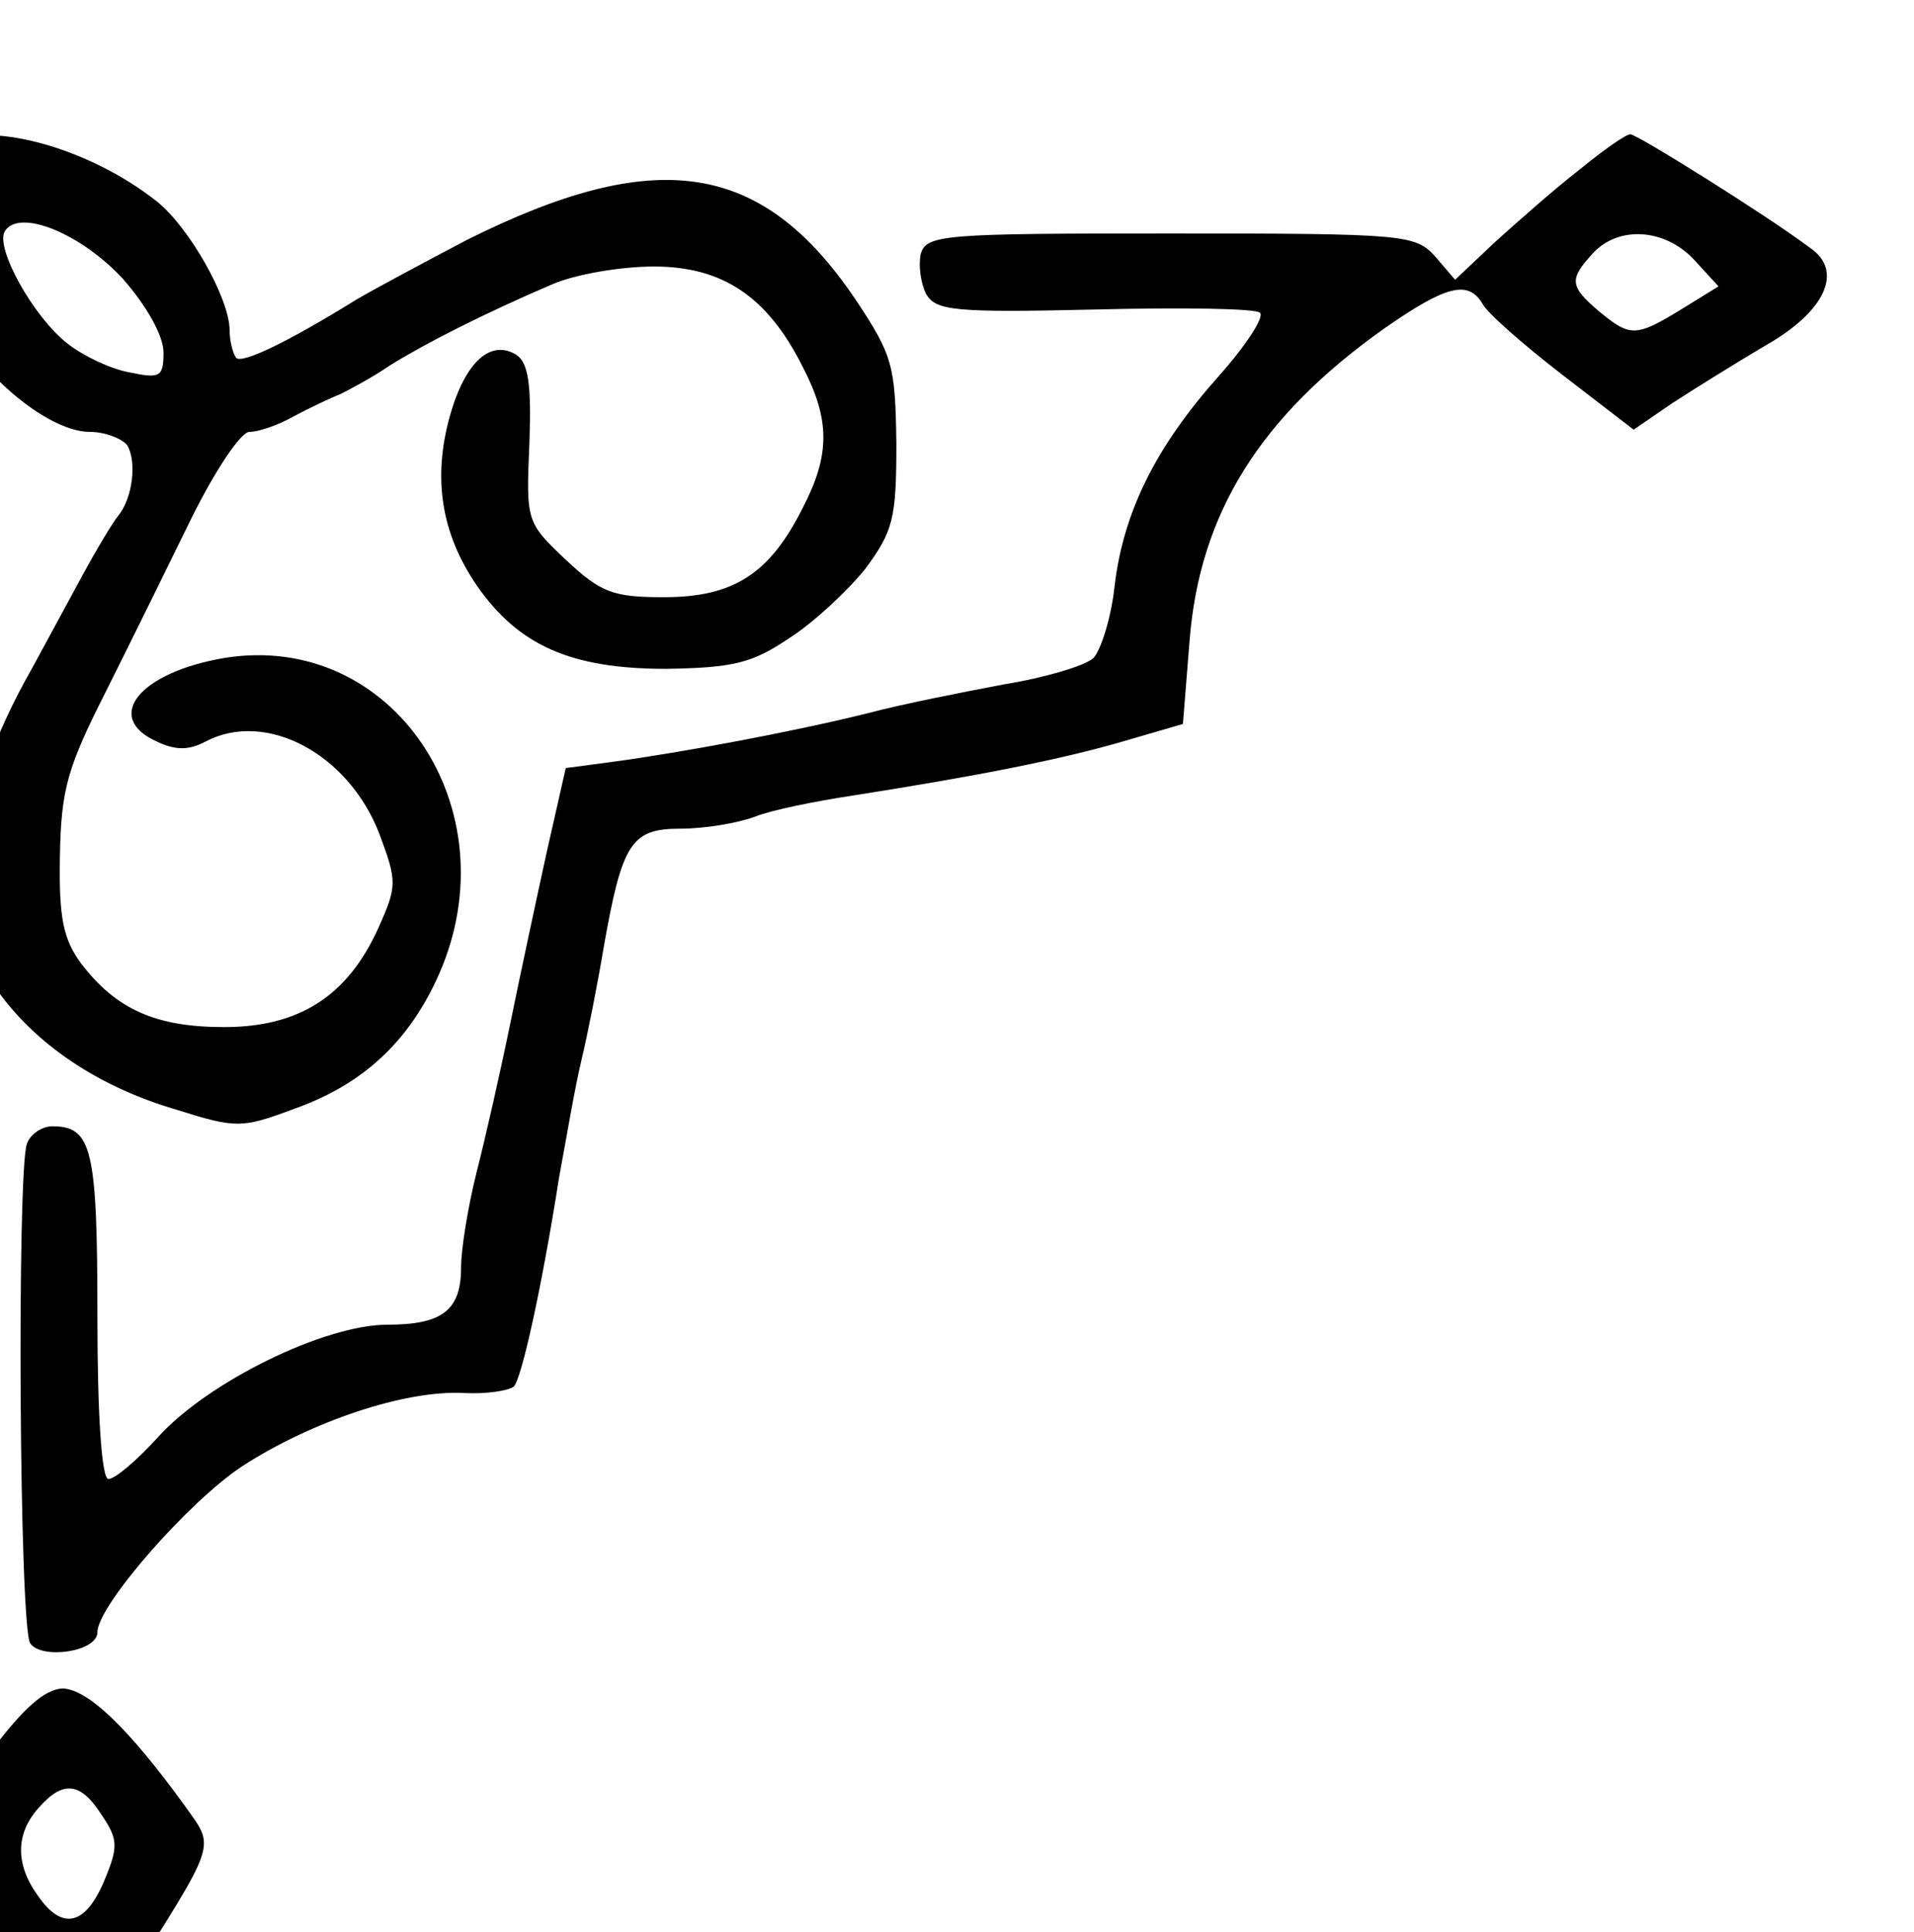 <?xml version="1.0" encoding="UTF-8" standalone="no"?>
<svg
   width="60.787mm"
   height="61.353mm"
   viewBox="0 0 60.787 61.353"
   version="1.1"
   id="svg8"
   inkscape:version="1.0.2-2 (e86c870879, 2021-01-15)"
   sodipodi:docname="borders_split.svg"
   xmlns:inkscape="http://www.inkscape.org/namespaces/inkscape"
   xmlns:sodipodi="http://sodipodi.sourceforge.net/DTD/sodipodi-0.dtd"
   xmlns="http://www.w3.org/2000/svg"
   xmlns:svg="http://www.w3.org/2000/svg"
   xmlns:rdf="http://www.w3.org/1999/02/22-rdf-syntax-ns#"
   xmlns:cc="http://creativecommons.org/ns#"
   xmlns:dc="http://purl.org/dc/elements/1.1/">
  <defs
     id="defs2" />
  <sodipodi:namedview
     id="base"
     pagecolor="#ffffff"
     bordercolor="#666666"
     borderopacity="1.0"
     inkscape:pageopacity="0.0"
     inkscape:pageshadow="2"
     inkscape:zoom="0.49497475"
     inkscape:cx="395.97979"
     inkscape:cy="190.91883"
     inkscape:document-units="mm"
     inkscape:current-layer="layer1"
     inkscape:document-rotation="0"
     showgrid="false"
     inkscape:window-width="1920"
     inkscape:window-height="1010"
     inkscape:window-x="1073"
     inkscape:window-y="512"
     inkscape:window-maximized="1"
     inkscape:showpageshadow="2"
     inkscape:pagecheckerboard="0"
     inkscape:deskcolor="#d1d1d1" />
  <g
     inkscape:label="Layer 1"
     inkscape:groupmode="layer"
     id="layer1"
     transform="translate(-178.978,-91.533)">
    <g
       id="g1062"
       style="display:inline"
       transform="matrix(0.035,0,0,-0.035,-111.579,633.046)">
      <path
         d="m 8250,15340 c -24,-15 -15,-123 15,-170 31,-49 85,-90 118,-90 14,0 29,-6 34,-12 9,-15 5,-48 -8,-64 -5,-6 -20,-31 -33,-55 -13,-24 -33,-61 -45,-83 -68,-119 -79,-224 -33,-291 35,-50 92,-89 164,-110 54,-17 59,-17 107,1 62,22 104,61 131,122 66,150 -42,311 -194,287 -78,-13 -111,-54 -62,-76 17,-8 29,-8 44,0 55,29 130,-11 158,-84 16,-43 16,-47 -1,-85 -28,-62 -72,-90 -140,-90 -62,0 -98,16 -130,58 -16,22 -20,41 -19,97 1,61 7,81 42,150 22,44 57,115 78,158 21,42 44,77 52,77 8,0 26,6 40,14 15,8 34,17 42,20 8,4 29,15 45,26 32,20 85,47 148,74 21,9 62,16 92,16 62,0 103,-27 135,-91 25,-48 25,-80 0,-128 -30,-60 -63,-81 -126,-81 -46,0 -57,4 -89,34 -36,34 -36,35 -33,106 2,53 -1,73 -12,80 -23,14 -46,-6 -60,-55 -16,-57 -8,-107 24,-154 38,-55 86,-76 172,-76 61,1 78,5 112,28 22,14 53,43 69,63 25,34 28,45 28,113 -1,71 -3,80 -37,131 -85,126 -181,140 -353,54 -38,-20 -83,-44 -100,-54 -63,-39 -103,-58 -109,-53 -3,4 -6,15 -6,25 0,29 -37,94 -66,117 -63,50 -157,75 -194,51 z m 163,-121 c 22,-25 37,-52 37,-67 0,-22 -3,-24 -31,-18 -17,3 -42,15 -56,26 -31,24 -66,87 -57,102 13,21 69,-2 107,-43 z"
         id="path887" />
      <path
         d="m 9735,15318 c -22,-17 -56,-47 -77,-66 l -36,-34 -18,21 c -18,20 -27,21 -240,21 -208,0 -222,-1 -227,-19 -2,-10 0,-26 5,-36 9,-15 25,-17 153,-14 79,2 147,1 150,-3 4,-4 -13,-30 -38,-58 -56,-63 -86,-122 -94,-190 -3,-28 -12,-57 -19,-65 -7,-7 -44,-18 -81,-24 -37,-7 -93,-18 -123,-26 -68,-17 -171,-36 -230,-44 l -45,-6 -17,-75 c -9,-41 -24,-111 -33,-155 -9,-44 -23,-106 -31,-137 -8,-32 -14,-70 -14,-86 0,-39 -17,-52 -67,-52 -57,0 -163,-52 -208,-102 -19,-21 -39,-38 -45,-38 -6,0 -10,56 -10,148 0,152 -5,172 -41,172 -9,0 -20,-7 -23,-16 -9,-25 -7,-437 3,-453 10,-15 61,-8 61,10 0,24 83,119 132,151 62,40 147,69 201,66 20,-1 40,2 45,6 7,8 25,88 41,190 6,32 14,80 20,105 6,25 15,71 20,101 17,97 25,110 70,110 22,0 52,5 68,11 15,6 55,14 88,19 115,18 190,33 245,49 l 55,16 6,75 c 9,116 64,204 177,284 56,39 76,44 89,22 4,-8 37,-37 72,-64 l 65,-50 35,24 c 20,13 57,36 84,52 55,31 72,68 41,89 -40,30 -157,103 -163,103 -4,0 -24,-14 -46,-32 z m 104,-82 22,-24 -34,-21 c -41,-25 -46,-25 -74,-2 -27,23 -28,29 -6,53 23,25 65,23 92,-6 z"
         id="path889" />
      <path
         d="m 8295,13885 c -22,-30 -43,-55 -47,-55 -19,0 -6,-65 20,-99 15,-20 36,-52 46,-71 37,-66 54,-66 97,3 90,142 86,131 58,171 -50,69 -88,106 -111,106 -16,-1 -35,-18 -63,-55 z m 99,-60 c 15,-22 15,-29 2,-60 -17,-40 -38,-45 -60,-13 -21,29 -20,57 1,80 22,25 38,23 57,-7 z"
         id="path899" />
    </g>
  </g>
</svg>
